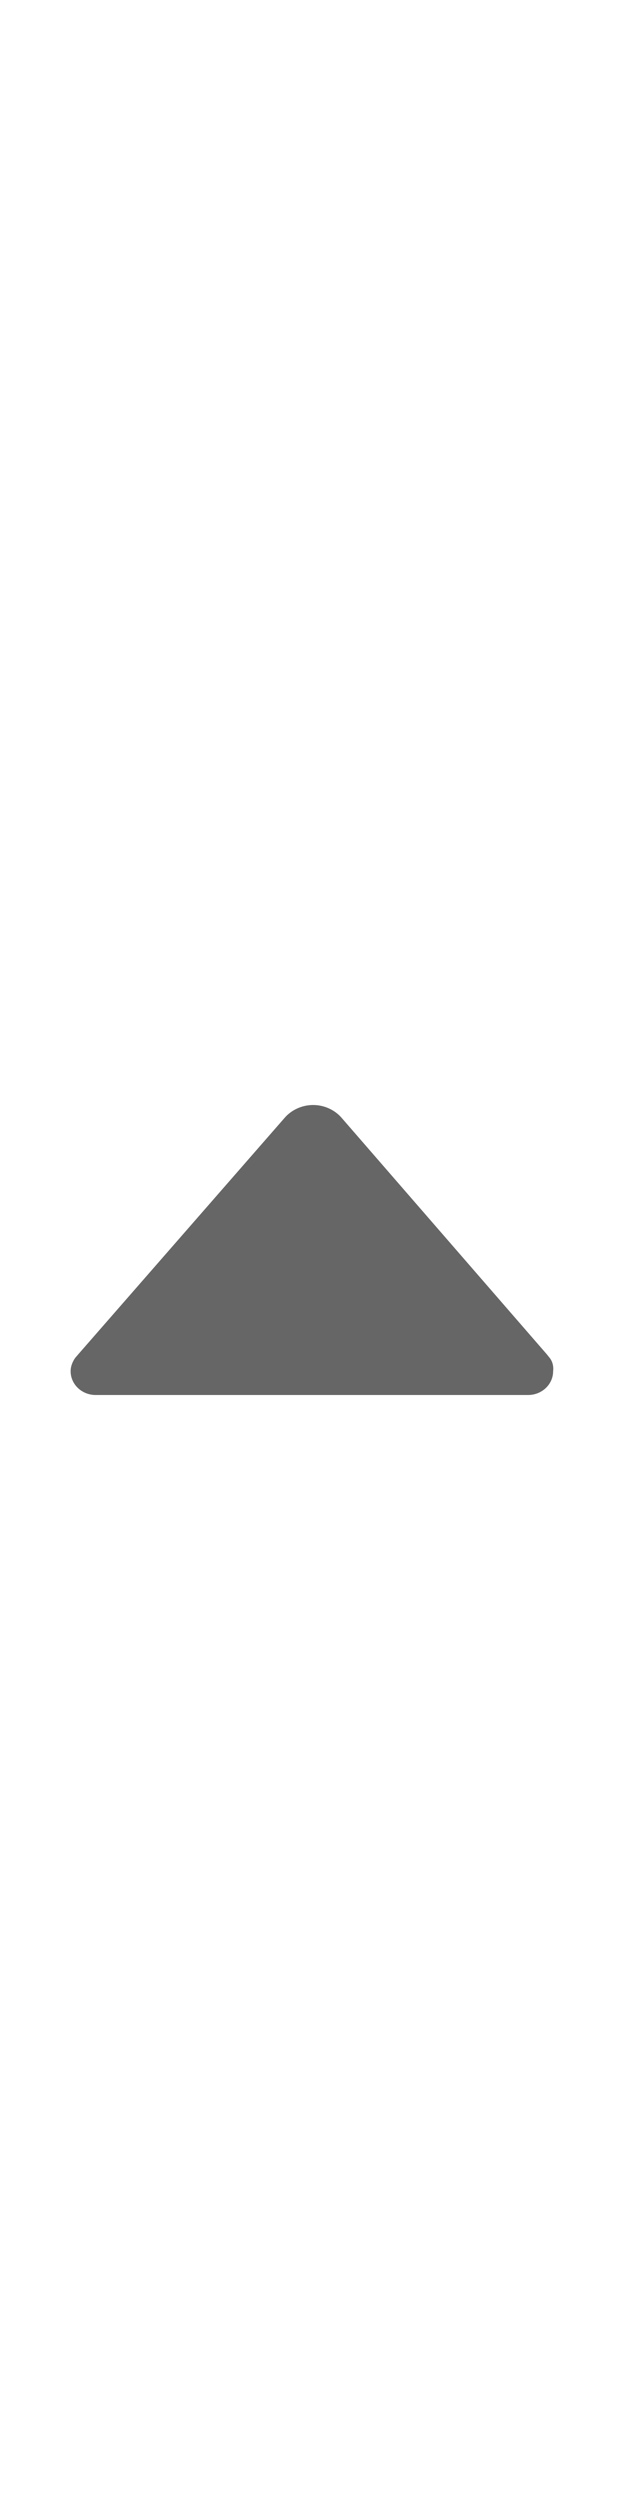 <?xml version="1.0" encoding="utf-8"?>
<!-- Generator: Adobe Illustrator 18.1.1, SVG Export Plug-In . SVG Version: 6.00 Build 0)  -->
<svg version="1.1" id="Layer_1" xmlns="http://www.w3.org/2000/svg" xmlns:xlink="http://www.w3.org/1999/xlink" x="0px" y="0px"
	 viewBox="0 0 1000 4000" enable-background="new 0 0 1000 4000" xml:space="preserve">
<path fill="#666666" d="M879,2172l-4-5l-328-378c-11-13-28-21-46-21c-18,0-35,8-46,21l-329,377l-6,7c-4,6-7,13-7,21
	c0,21,18,38,40,38l0,0h692l0,0c22,0,40-17,40-38C886,2186,884,2178,879,2172z"/>
</svg>
